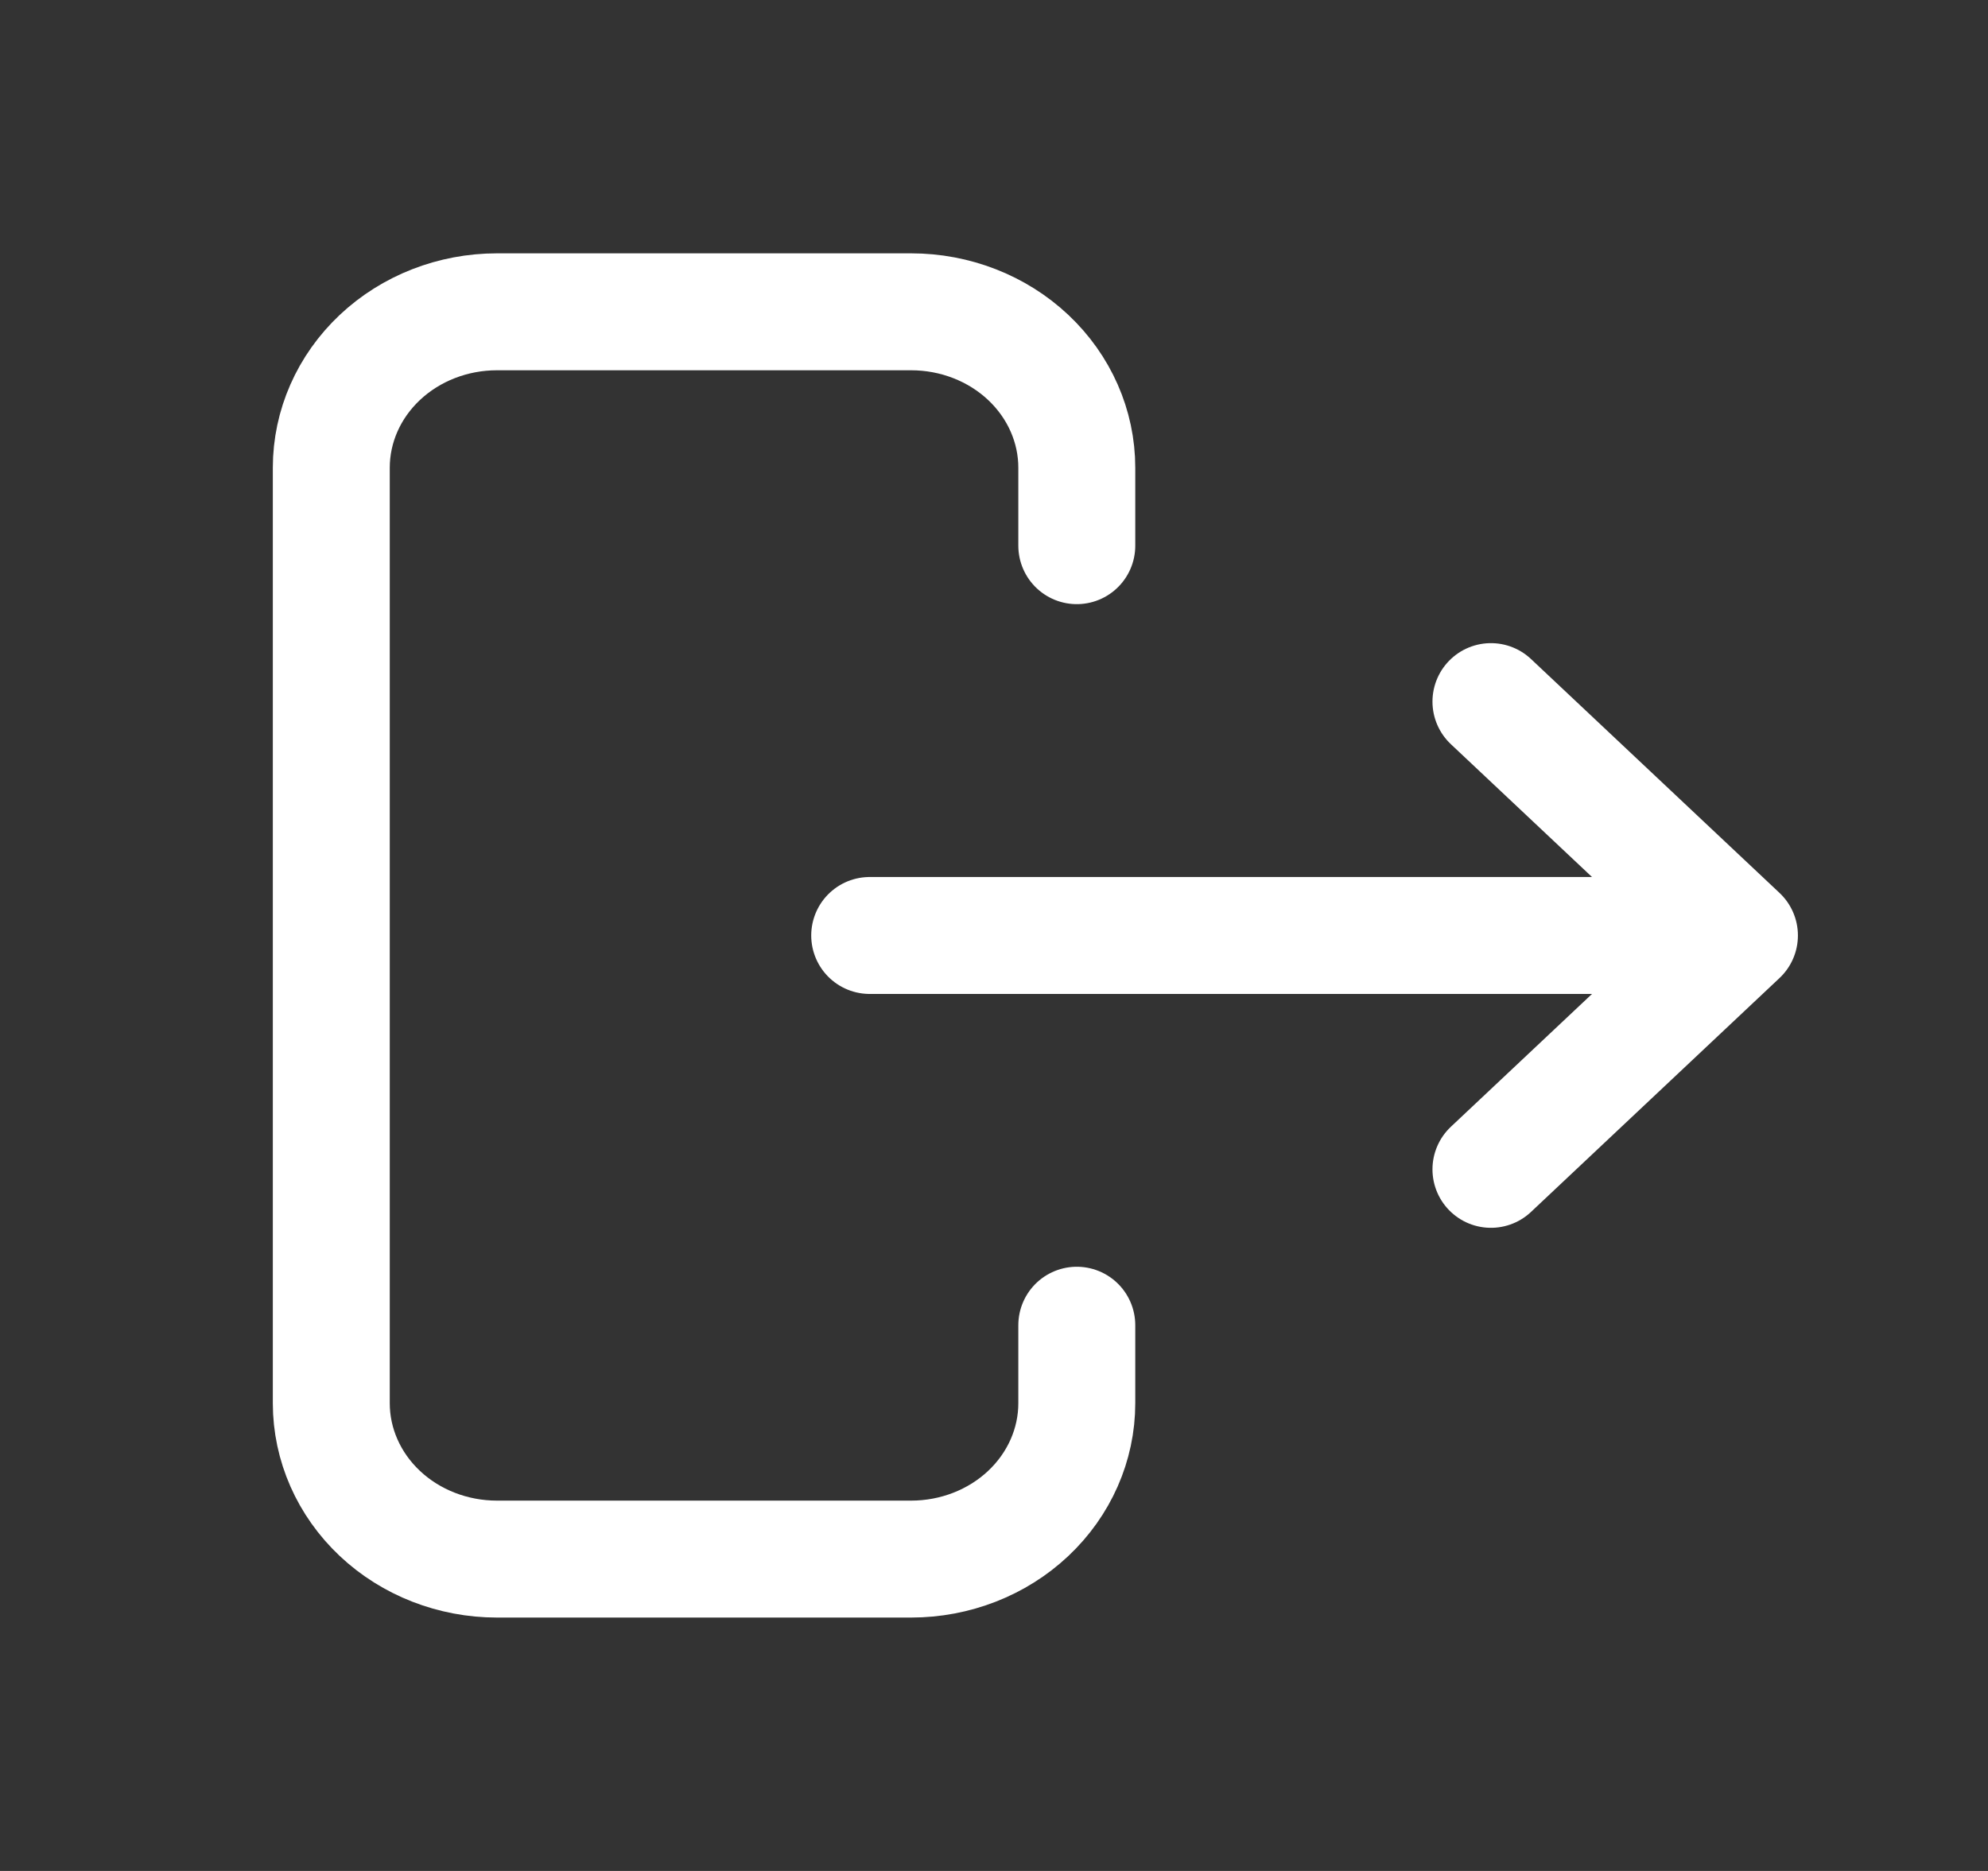 <svg width="34" height="32" viewBox="0 0 34 32" fill="none" xmlns="http://www.w3.org/2000/svg">
<rect x="0" y="0" width="34" height="32" fill="#333333" stroke="none"/>
<path d="M28.333 16H14.874M25.499 20L29.749 16L25.499 12M18.416 9.333V8C18.416 7.292 18.117 6.614 17.586 6.114C17.055 5.614 16.334 5.333 15.583 5.333H8.499C7.748 5.333 7.027 5.614 6.496 6.114C5.965 6.614 5.666 7.292 5.666 8V24C5.666 24.707 5.965 25.385 6.496 25.885C7.027 26.385 7.748 26.666 8.499 26.666H15.583C16.334 26.666 17.055 26.385 17.586 25.885C18.117 25.385 18.416 24.707 18.416 24V22.666" stroke="white" stroke-width="2" stroke-linecap="round" stroke-linejoin="round"/>
</svg>
